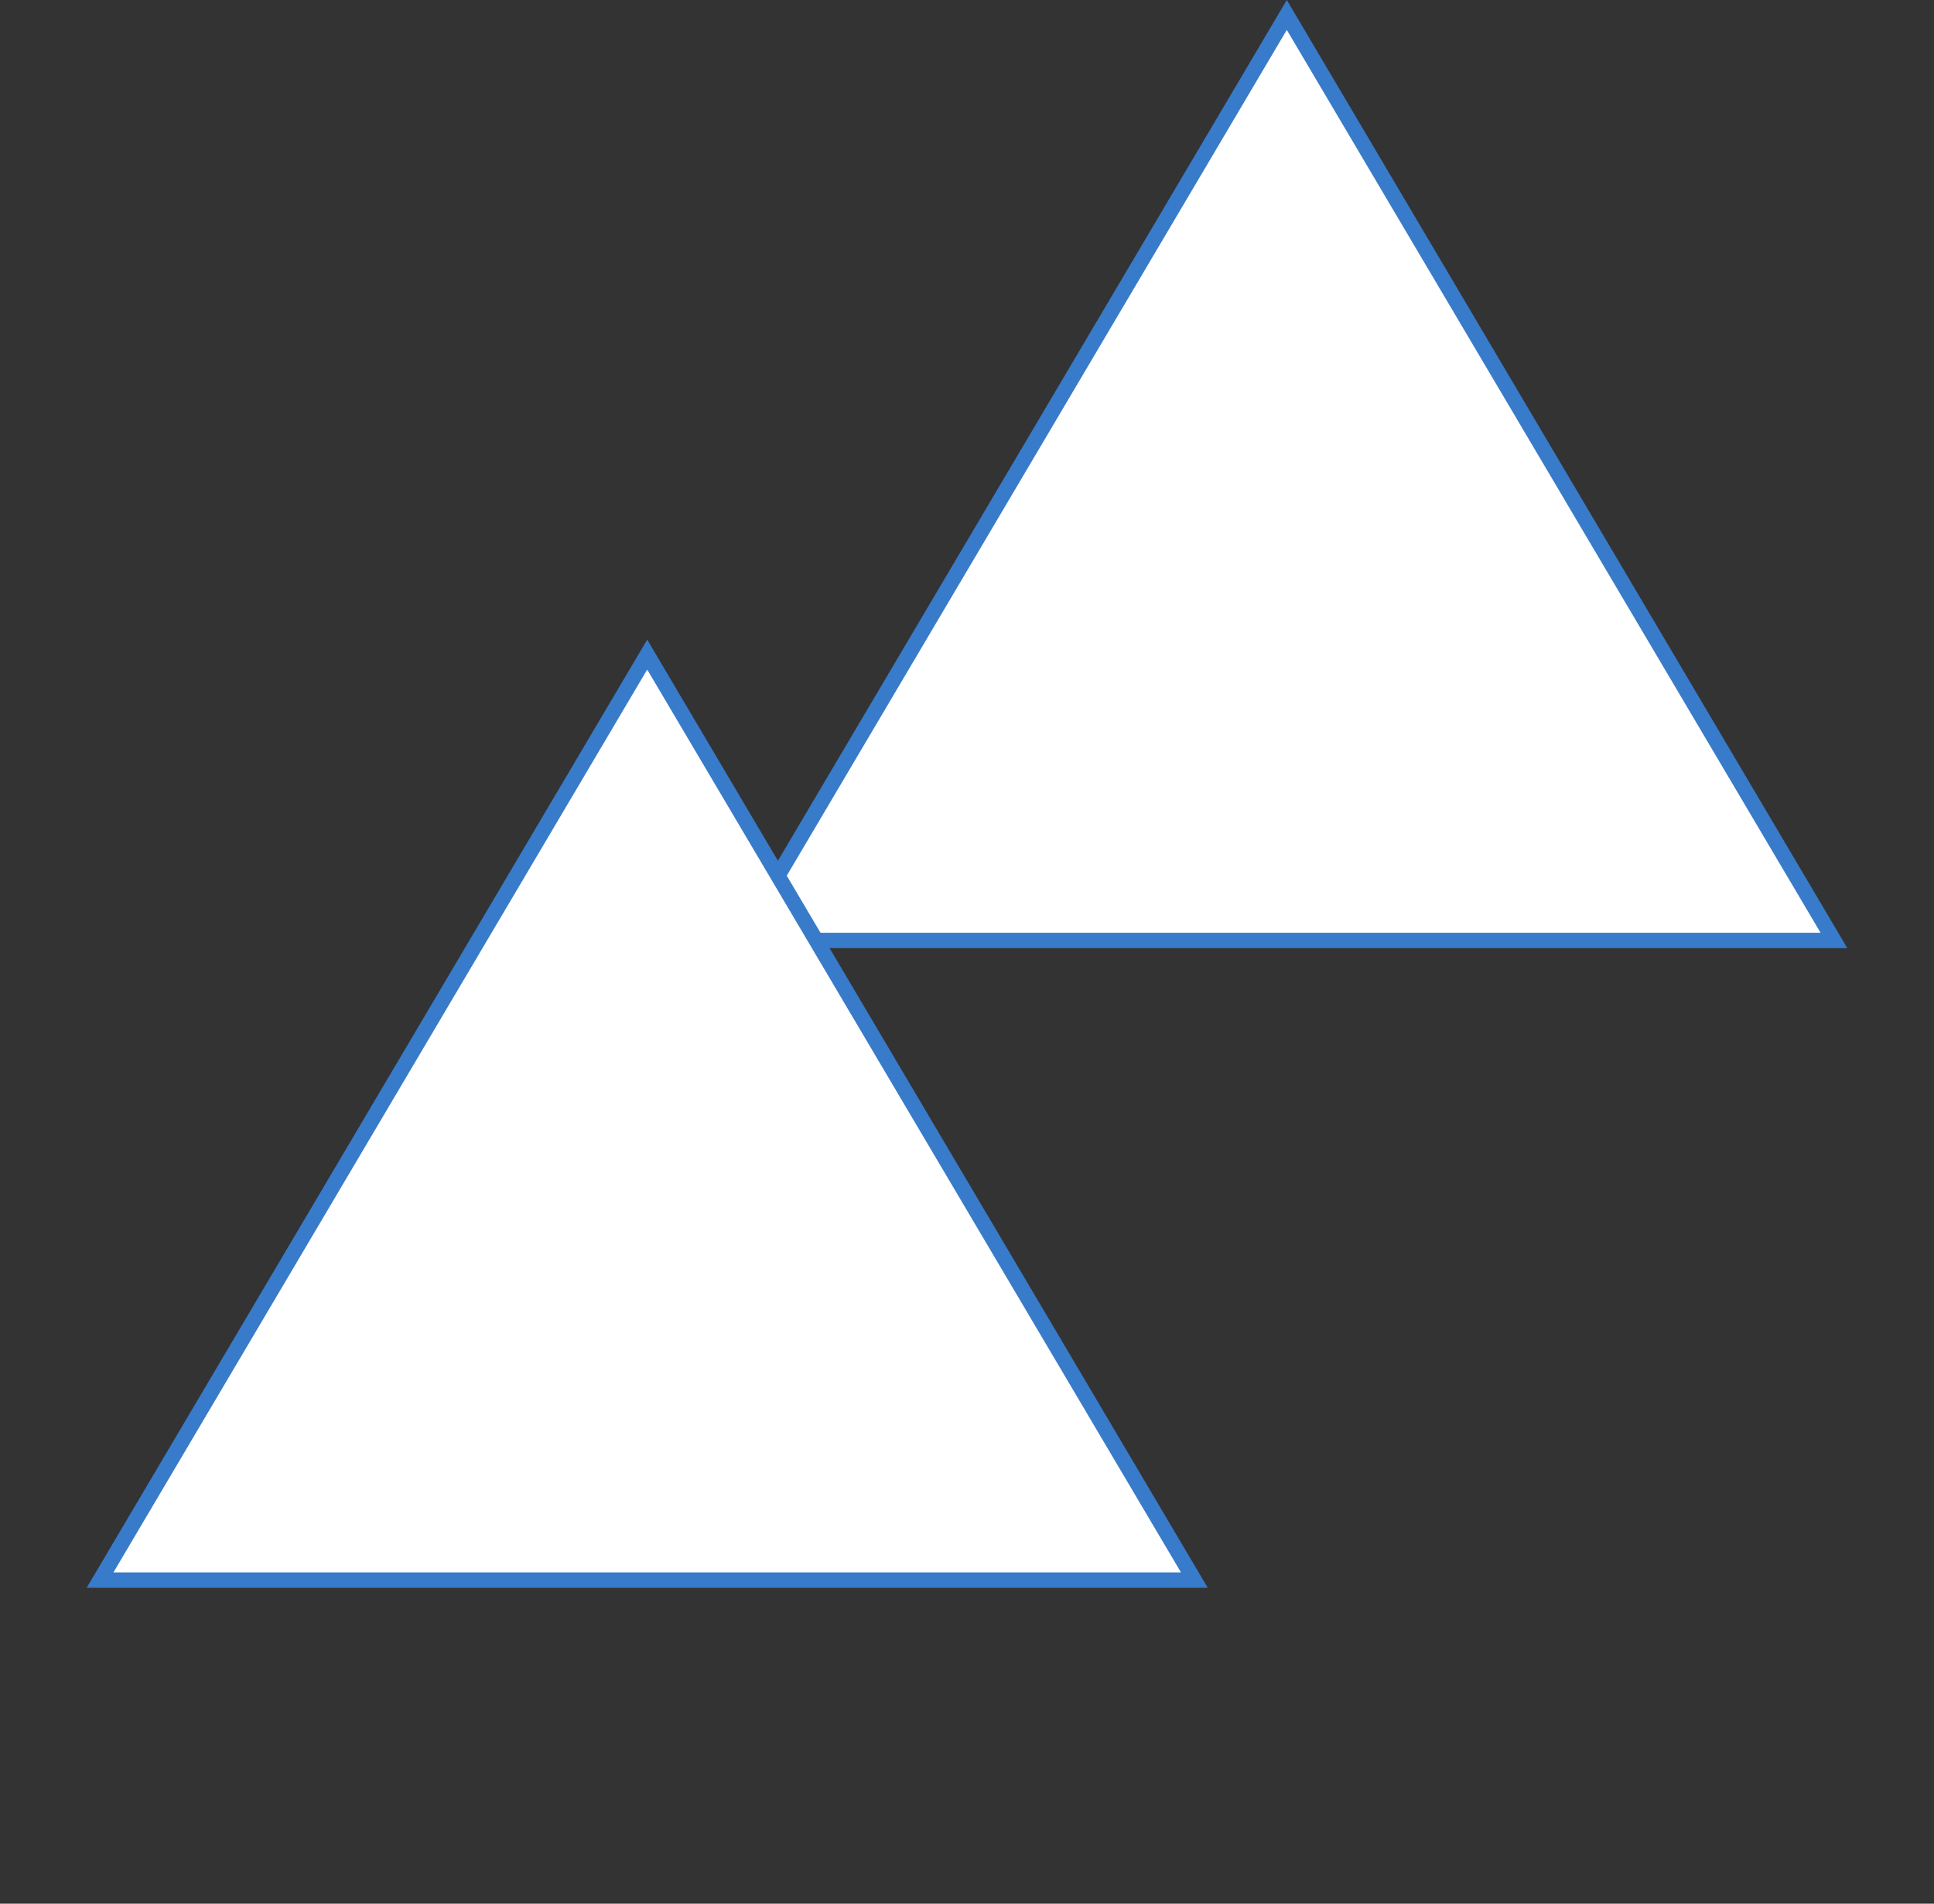 <svg width="127" height="125" viewBox="0 0 127 125" fill="none" xmlns="http://www.w3.org/2000/svg">
<rect x="0" y="0" width="127" height="125" fill="#333333" stroke="none"/>
<path d="M48.57 61.75L84.5 0.982L120.43 61.75H48.57Z" fill="white" stroke="#387BCA"/>
<path d="M6.57 103.75L42.5 42.982L78.43 103.75H6.57Z" fill="white" stroke="#387BCA"/>
</svg>
